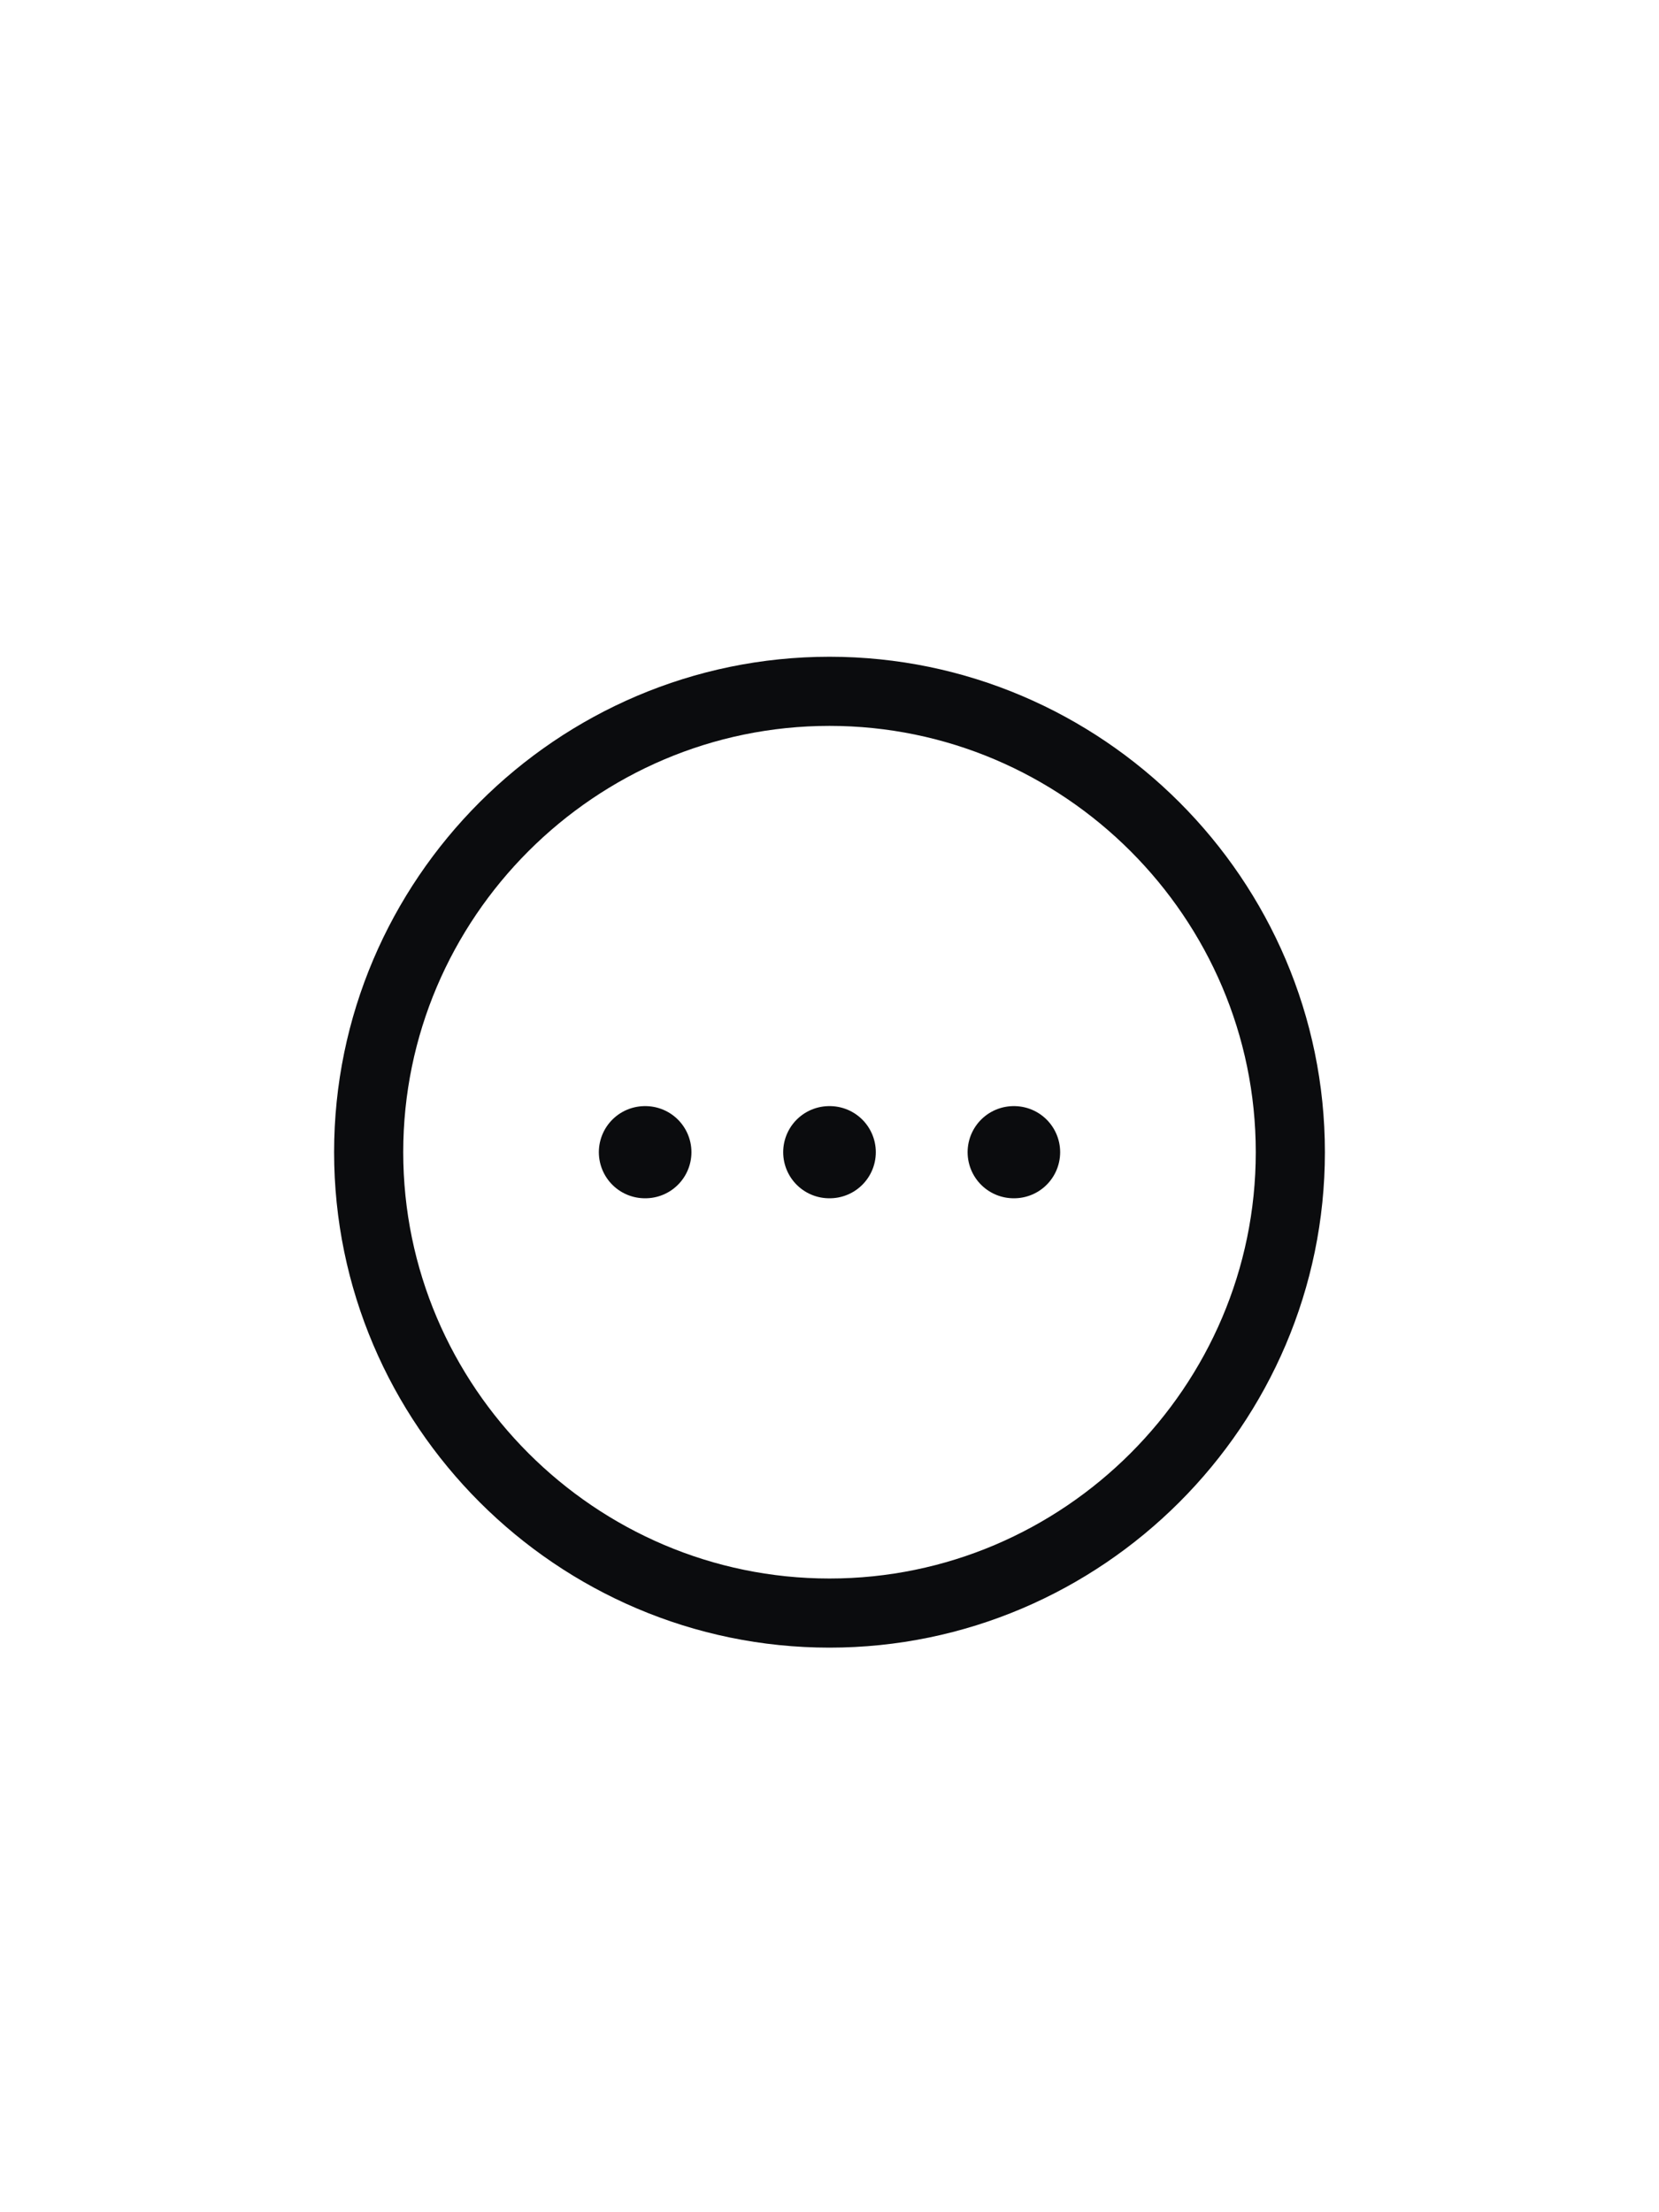 <svg width="36" height="48" viewBox="0 0 36 48" fill="none" xmlns="http://www.w3.org/2000/svg">
<g filter="url(#filter0_d_5019_6019)">
<path d="M18 34C23.5 34 28 29.5 28 24C28 18.5 23.5 14 18 14C12.5 14 8 18.5 8 24C8 29.5 12.5 34 18 34Z" stroke="#0B0C0E" stroke-width="1.5" stroke-linecap="round" stroke-linejoin="round"/>
<path d="M21.997 24H22.005" stroke="#0B0C0E" stroke-width="2" stroke-linecap="round" stroke-linejoin="round"/>
<path d="M17.995 24H18.005" stroke="#0B0C0E" stroke-width="2" stroke-linecap="round" stroke-linejoin="round"/>
<path d="M13.995 24H14.004" stroke="#0B0C0E" stroke-width="2" stroke-linecap="round" stroke-linejoin="round"/>
</g>
<defs>
<filter id="filter0_d_5019_6019" x="-2" y="-1" width="40" height="52" filterUnits="userSpaceOnUse" color-interpolation-filters="sRGB">
<feFlood flood-opacity="0" result="BackgroundImageFix"/>
<feColorMatrix in="SourceAlpha" type="matrix" values="0 0 0 0 0 0 0 0 0 0 0 0 0 0 0 0 0 0 127 0" result="hardAlpha"/>
<feOffset dy="1"/>
<feGaussianBlur stdDeviation="1"/>
<feColorMatrix type="matrix" values="0 0 0 0 0.063 0 0 0 0 0.094 0 0 0 0 0.157 0 0 0 0.05 0"/>
<feBlend mode="normal" in2="BackgroundImageFix" result="effect1_dropShadow_5019_6019"/>
<feBlend mode="normal" in="SourceGraphic" in2="effect1_dropShadow_5019_6019" result="shape"/>
</filter>
</defs>
</svg>
